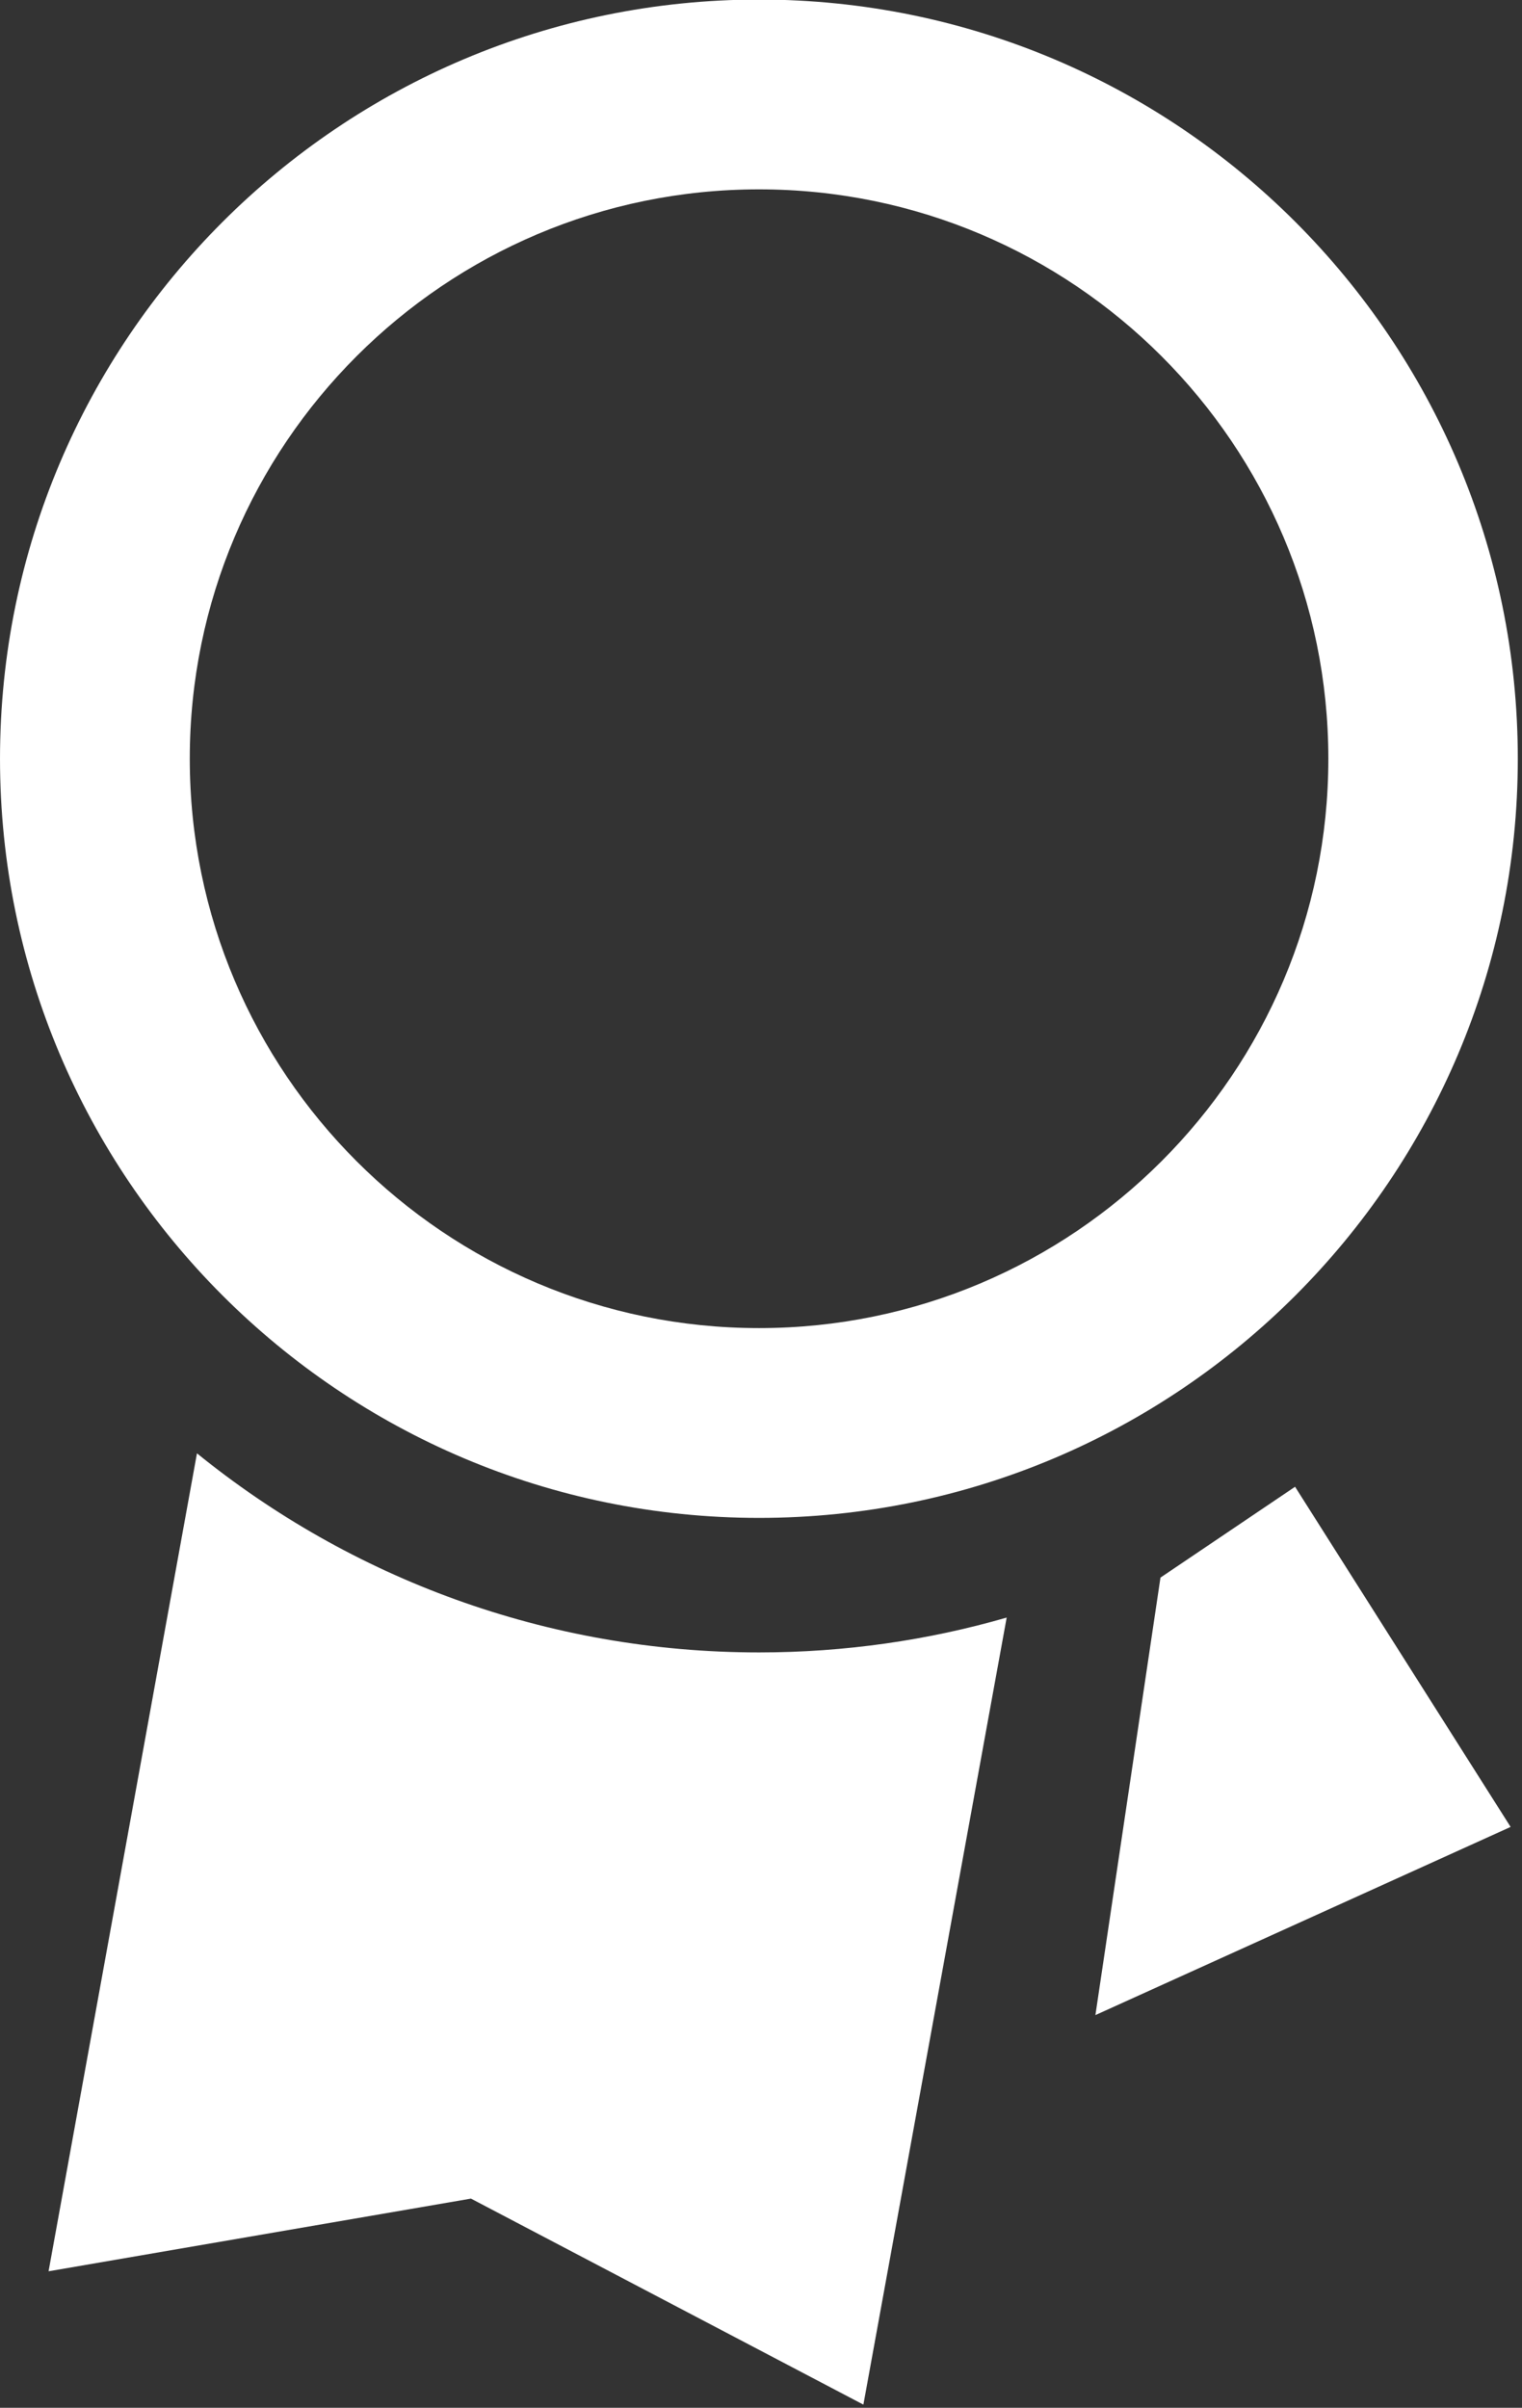 <?xml version="1.0" encoding="UTF-8" standalone="no"?>
<!DOCTYPE svg PUBLIC "-//W3C//DTD SVG 1.1//EN" "http://www.w3.org/Graphics/SVG/1.1/DTD/svg11.dtd">
<svg width="100%" height="100%" viewBox="0 0 356 563" version="1.1" xmlns="http://www.w3.org/2000/svg" xmlns:xlink="http://www.w3.org/1999/xlink" xml:space="preserve" style="fill-rule:evenodd;clip-rule:evenodd;stroke-linejoin:round;stroke-miterlimit:1.414;">
    <rect x="0" y="0" width="356" height="563" fill="#333333" stroke="none"/>
    <g transform="matrix(1,0,0,1,-127,-21)">
        <g id="Badge-Icon" transform="matrix(7.012,0,0,7.012,-9135.57,-5188.22)">
            <path d="M1327.53,791.364C1332.65,795.515 1339.18,798.003 1346.28,798.003C1349.14,798.003 1351.92,797.598 1354.54,796.841L1349.76,823.086L1336.67,816.216L1322.58,818.64L1327.53,791.364ZM1364.16,792.479L1371.35,803.822L1357.5,810.097L1359.67,795.508L1364.16,792.479ZM1346.28,742.886C1360.25,742.886 1371.59,754.229 1371.59,768.201C1371.59,782.173 1360.25,793.517 1346.28,793.517C1332.31,793.517 1320.96,782.173 1320.96,768.201C1320.96,754.229 1332.31,742.886 1346.28,742.886ZM1346.28,749.215C1356.76,749.215 1365.27,757.722 1365.27,768.201C1365.27,778.68 1356.76,787.188 1346.28,787.188C1335.8,787.188 1327.29,778.68 1327.29,768.201C1327.29,757.722 1335.8,749.215 1346.28,749.215Z" style="fill:white;"/>
        </g>
    </g>
</svg>

